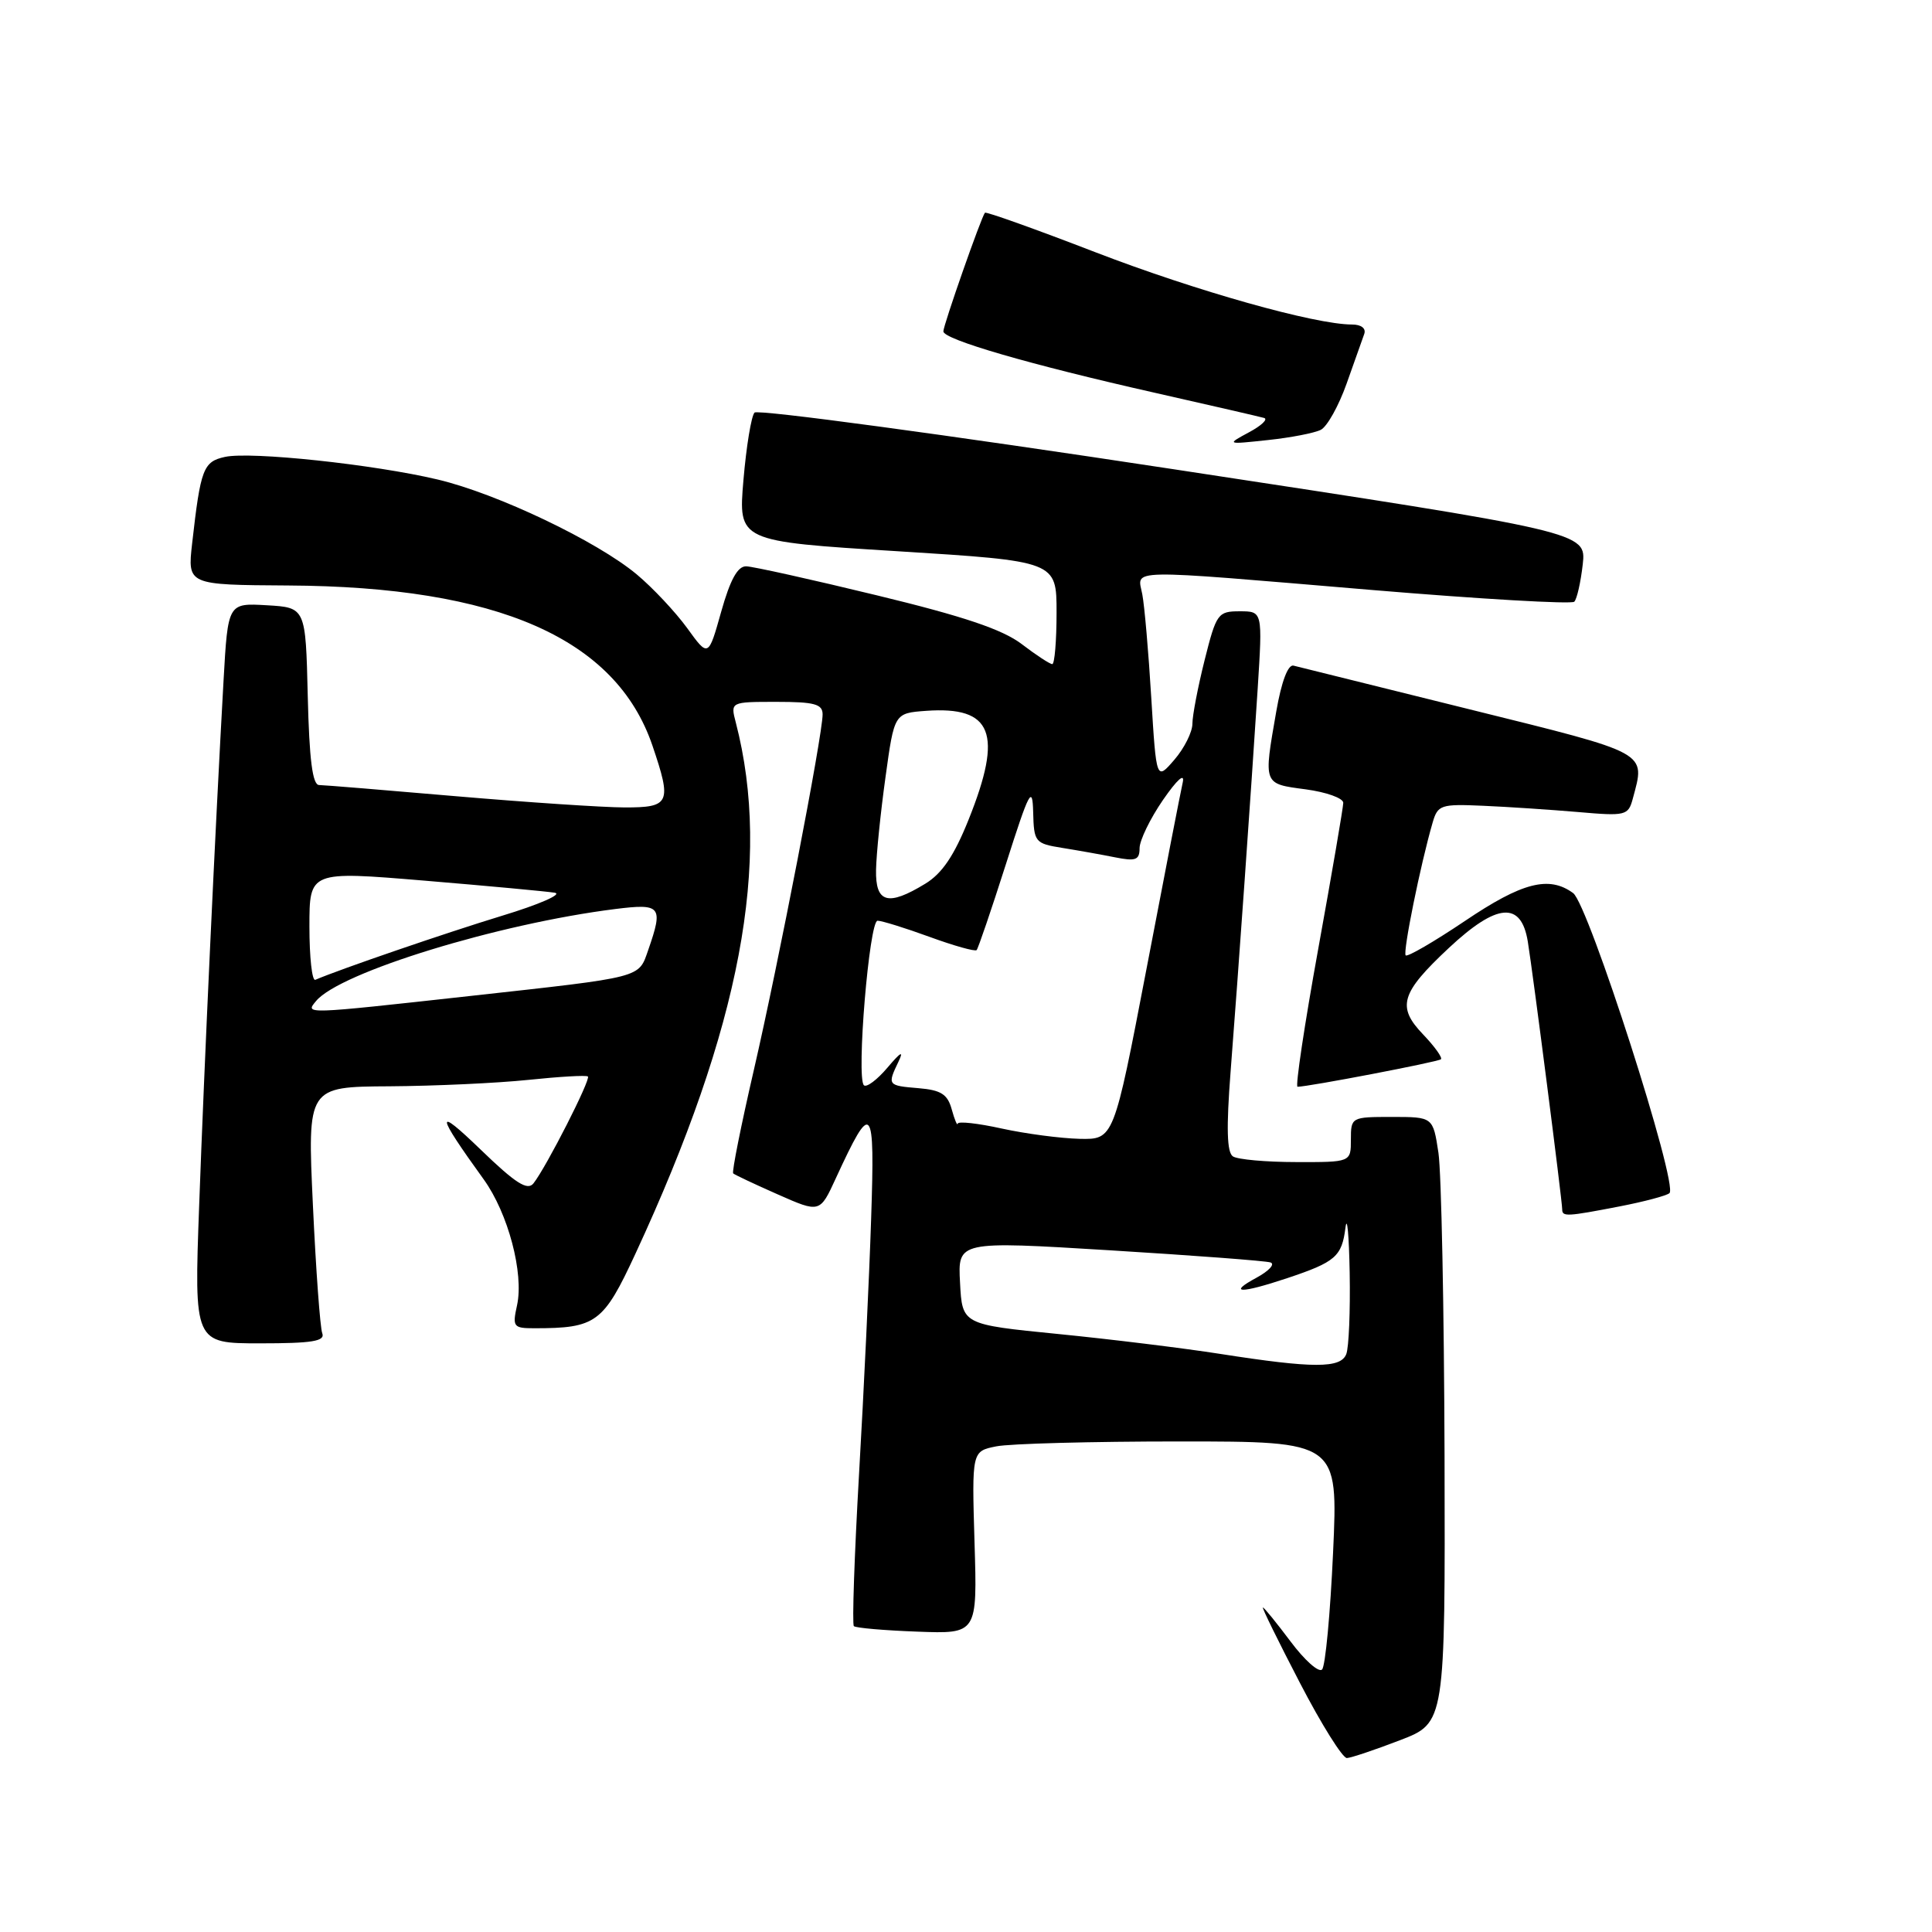 <?xml version="1.0" encoding="UTF-8" standalone="no"?>
<!DOCTYPE svg PUBLIC "-//W3C//DTD SVG 1.1//EN" "http://www.w3.org/Graphics/SVG/1.1/DTD/svg11.dtd" >
<svg xmlns="http://www.w3.org/2000/svg" xmlns:xlink="http://www.w3.org/1999/xlink" version="1.1" viewBox="0 0 256 256">
 <g >
 <path fill="currentColor"
d=" M 185.50 230.59 C 191.50 228.29 191.50 228.29 191.41 192.90 C 191.35 173.43 190.99 155.36 190.60 152.75 C 189.88 148.00 189.88 148.00 184.44 148.00 C 179.06 148.00 179.00 148.03 179.00 151.00 C 179.00 154.00 179.00 154.00 171.75 153.98 C 167.76 153.98 163.99 153.64 163.37 153.23 C 162.57 152.71 162.48 149.50 163.06 142.00 C 164.08 128.91 165.78 104.77 166.65 91.25 C 167.30 81.00 167.30 81.00 164.27 81.00 C 161.38 81.00 161.17 81.29 159.62 87.46 C 158.73 91.01 158.00 94.81 158.00 95.90 C 158.00 96.99 156.93 99.14 155.61 100.67 C 153.22 103.44 153.22 103.44 152.55 92.47 C 152.19 86.44 151.65 80.26 151.36 78.75 C 150.72 75.34 148.52 75.38 181.73 78.17 C 196.16 79.38 208.25 80.08 208.60 79.73 C 208.95 79.38 209.45 77.16 209.72 74.80 C 210.20 70.50 210.20 70.50 155.47 62.17 C 125.38 57.59 100.40 54.22 99.98 54.67 C 99.55 55.13 98.89 59.15 98.51 63.61 C 97.82 71.73 97.82 71.73 118.91 73.04 C 140.00 74.36 140.00 74.36 140.00 81.18 C 140.00 84.93 139.74 88.00 139.43 88.00 C 139.12 88.00 137.30 86.81 135.39 85.35 C 132.85 83.41 127.70 81.67 116.21 78.89 C 107.57 76.79 99.77 75.06 98.88 75.04 C 97.74 75.01 96.76 76.80 95.56 81.06 C 93.86 87.11 93.86 87.11 91.05 83.22 C 89.50 81.09 86.49 77.88 84.37 76.11 C 79.10 71.71 65.90 65.41 58.00 63.54 C 49.53 61.53 33.24 59.80 29.82 60.54 C 26.93 61.17 26.58 62.10 25.46 72.00 C 24.84 77.50 24.84 77.50 38.17 77.58 C 65.99 77.73 81.61 84.60 86.45 98.79 C 89.04 106.42 88.78 107.00 82.75 106.99 C 79.86 106.98 69.85 106.31 60.50 105.51 C 51.15 104.70 42.95 104.03 42.28 104.02 C 41.41 104.01 40.98 100.65 40.78 92.25 C 40.50 80.50 40.50 80.50 35.35 80.20 C 30.20 79.90 30.20 79.90 29.62 90.20 C 28.54 109.38 27.05 141.41 26.39 159.75 C 25.72 178.00 25.72 178.00 34.47 178.00 C 41.36 178.00 43.11 177.72 42.70 176.66 C 42.42 175.93 41.86 168.28 41.46 159.66 C 40.73 144.00 40.73 144.00 51.62 143.94 C 57.60 143.90 65.88 143.52 70.00 143.09 C 74.12 142.66 77.68 142.45 77.90 142.64 C 78.32 142.99 72.41 154.61 70.69 156.80 C 69.90 157.81 68.31 156.80 63.66 152.30 C 57.62 146.47 57.73 147.47 64.09 156.27 C 67.33 160.76 69.44 168.72 68.51 172.96 C 67.88 175.81 68.02 176.00 70.80 176.00 C 79.00 176.00 79.95 175.30 84.21 166.10 C 98.14 136.05 102.27 114.15 97.50 95.75 C 96.78 93.00 96.78 93.00 102.89 93.00 C 107.92 93.00 109.00 93.29 109.00 94.66 C 109.00 97.41 103.17 127.56 99.88 141.82 C 98.19 149.14 96.96 155.29 97.15 155.48 C 97.34 155.66 100.01 156.92 103.07 158.27 C 108.64 160.73 108.64 160.73 110.76 156.11 C 115.56 145.70 115.94 146.14 115.43 161.50 C 115.18 169.20 114.46 184.40 113.83 195.27 C 113.21 206.14 112.90 215.23 113.14 215.47 C 113.38 215.71 117.16 216.04 121.54 216.20 C 129.50 216.50 129.50 216.50 129.13 204.40 C 128.77 192.30 128.77 192.30 132.01 191.65 C 133.79 191.29 144.71 191.00 156.28 191.00 C 177.31 191.00 177.31 191.00 176.64 205.71 C 176.27 213.81 175.62 220.78 175.18 221.22 C 174.74 221.66 172.86 219.99 171.01 217.51 C 169.15 215.03 167.50 213.00 167.34 213.00 C 167.18 213.00 169.39 217.50 172.25 223.00 C 175.10 228.50 177.91 232.98 178.47 232.95 C 179.04 232.92 182.20 231.86 185.50 230.59 Z  M 214.58 159.86 C 217.84 159.23 220.82 158.44 221.21 158.10 C 222.43 157.04 210.48 119.83 208.45 118.34 C 205.25 116.00 201.70 116.91 194.10 122.04 C 190.02 124.78 186.50 126.83 186.26 126.59 C 185.86 126.19 188.22 114.54 189.83 109.00 C 190.51 106.65 190.91 106.52 196.53 106.77 C 199.81 106.91 205.47 107.29 209.11 107.60 C 215.41 108.15 215.75 108.07 216.35 105.84 C 218.03 99.56 218.72 99.94 194.77 94.00 C 182.56 90.97 172.05 88.36 171.40 88.20 C 170.67 88.01 169.80 90.31 169.11 94.28 C 167.41 104.03 167.35 103.84 173.00 104.59 C 175.75 104.96 177.99 105.76 177.99 106.38 C 177.98 107.00 176.49 115.71 174.67 125.75 C 172.85 135.79 171.62 144.00 171.93 144.00 C 173.32 144.01 190.54 140.71 190.93 140.36 C 191.16 140.15 190.11 138.68 188.58 137.08 C 185.05 133.40 185.59 131.59 191.99 125.60 C 198.36 119.65 201.56 119.39 202.44 124.75 C 203.13 128.99 207.00 159.10 207.00 160.25 C 207.00 161.24 207.60 161.21 214.58 159.86 Z  M 175.02 56.95 C 175.86 56.52 177.39 53.77 178.43 50.84 C 179.47 47.90 180.52 44.94 180.77 44.25 C 181.03 43.51 180.37 43.00 179.15 43.00 C 174.25 43.00 158.45 38.55 145.14 33.42 C 137.24 30.37 130.66 28.02 130.51 28.19 C 130.03 28.73 125.00 43.09 125.00 43.91 C 125.00 44.98 136.51 48.32 153.00 52.04 C 160.43 53.72 166.95 55.22 167.50 55.38 C 168.05 55.54 167.15 56.40 165.50 57.28 C 162.50 58.90 162.50 58.90 168.00 58.31 C 171.03 57.99 174.18 57.38 175.02 56.95 Z  M 161.69 179.40 C 156.84 178.64 147.16 177.45 140.19 176.76 C 127.50 175.50 127.50 175.50 127.21 169.97 C 126.91 164.44 126.91 164.44 147.06 165.67 C 158.13 166.35 167.72 167.07 168.35 167.28 C 168.98 167.50 168.15 168.40 166.50 169.30 C 162.61 171.40 164.36 171.43 170.57 169.36 C 176.95 167.23 177.80 166.50 178.28 162.68 C 178.50 160.93 178.75 163.63 178.84 168.67 C 178.93 173.71 178.73 178.55 178.39 179.42 C 177.66 181.33 174.05 181.33 161.69 179.40 Z  M 132.75 149.54 C 129.59 148.84 126.96 148.55 126.90 148.89 C 126.85 149.23 126.49 148.38 126.11 147.00 C 125.56 144.99 124.69 144.44 121.71 144.19 C 117.60 143.85 117.56 143.79 119.05 140.68 C 119.79 139.15 119.36 139.38 117.60 141.46 C 116.22 143.09 114.81 144.14 114.47 143.80 C 113.45 142.79 115.18 122.00 116.28 122.00 C 116.84 122.00 119.94 122.96 123.17 124.14 C 126.40 125.32 129.21 126.11 129.41 125.89 C 129.61 125.68 131.36 120.55 133.29 114.50 C 136.39 104.77 136.81 103.98 136.90 107.62 C 137.00 111.59 137.14 111.77 140.75 112.35 C 142.81 112.68 145.96 113.24 147.75 113.60 C 150.49 114.15 151.00 113.96 151.00 112.38 C 151.01 111.34 152.40 108.47 154.10 106.00 C 155.98 103.28 157.01 102.36 156.72 103.67 C 156.45 104.86 154.28 116.00 151.91 128.42 C 147.58 151.00 147.58 151.00 143.04 150.90 C 140.54 150.84 135.91 150.23 132.75 149.54 Z  M 41.89 132.63 C 45.04 128.84 66.03 122.39 81.53 120.45 C 87.60 119.69 87.91 120.08 85.90 125.86 C 84.58 129.63 85.40 129.42 62.23 131.98 C 40.12 134.42 40.41 134.41 41.89 132.63 Z  M 41.00 122.79 C 41.00 115.42 41.00 115.42 56.25 116.69 C 64.64 117.39 72.40 118.11 73.50 118.29 C 74.60 118.47 71.45 119.85 66.50 121.35 C 59.12 123.60 45.12 128.40 41.78 129.83 C 41.35 130.02 41.00 126.85 41.00 122.79 Z  M 116.08 115.25 C 116.12 113.19 116.68 107.67 117.33 103.00 C 118.50 94.50 118.50 94.50 122.71 94.19 C 131.52 93.56 132.93 97.16 128.35 108.59 C 126.44 113.36 124.84 115.74 122.60 117.10 C 117.65 120.12 115.99 119.65 116.08 115.25 Z "/>
</g>
</svg>